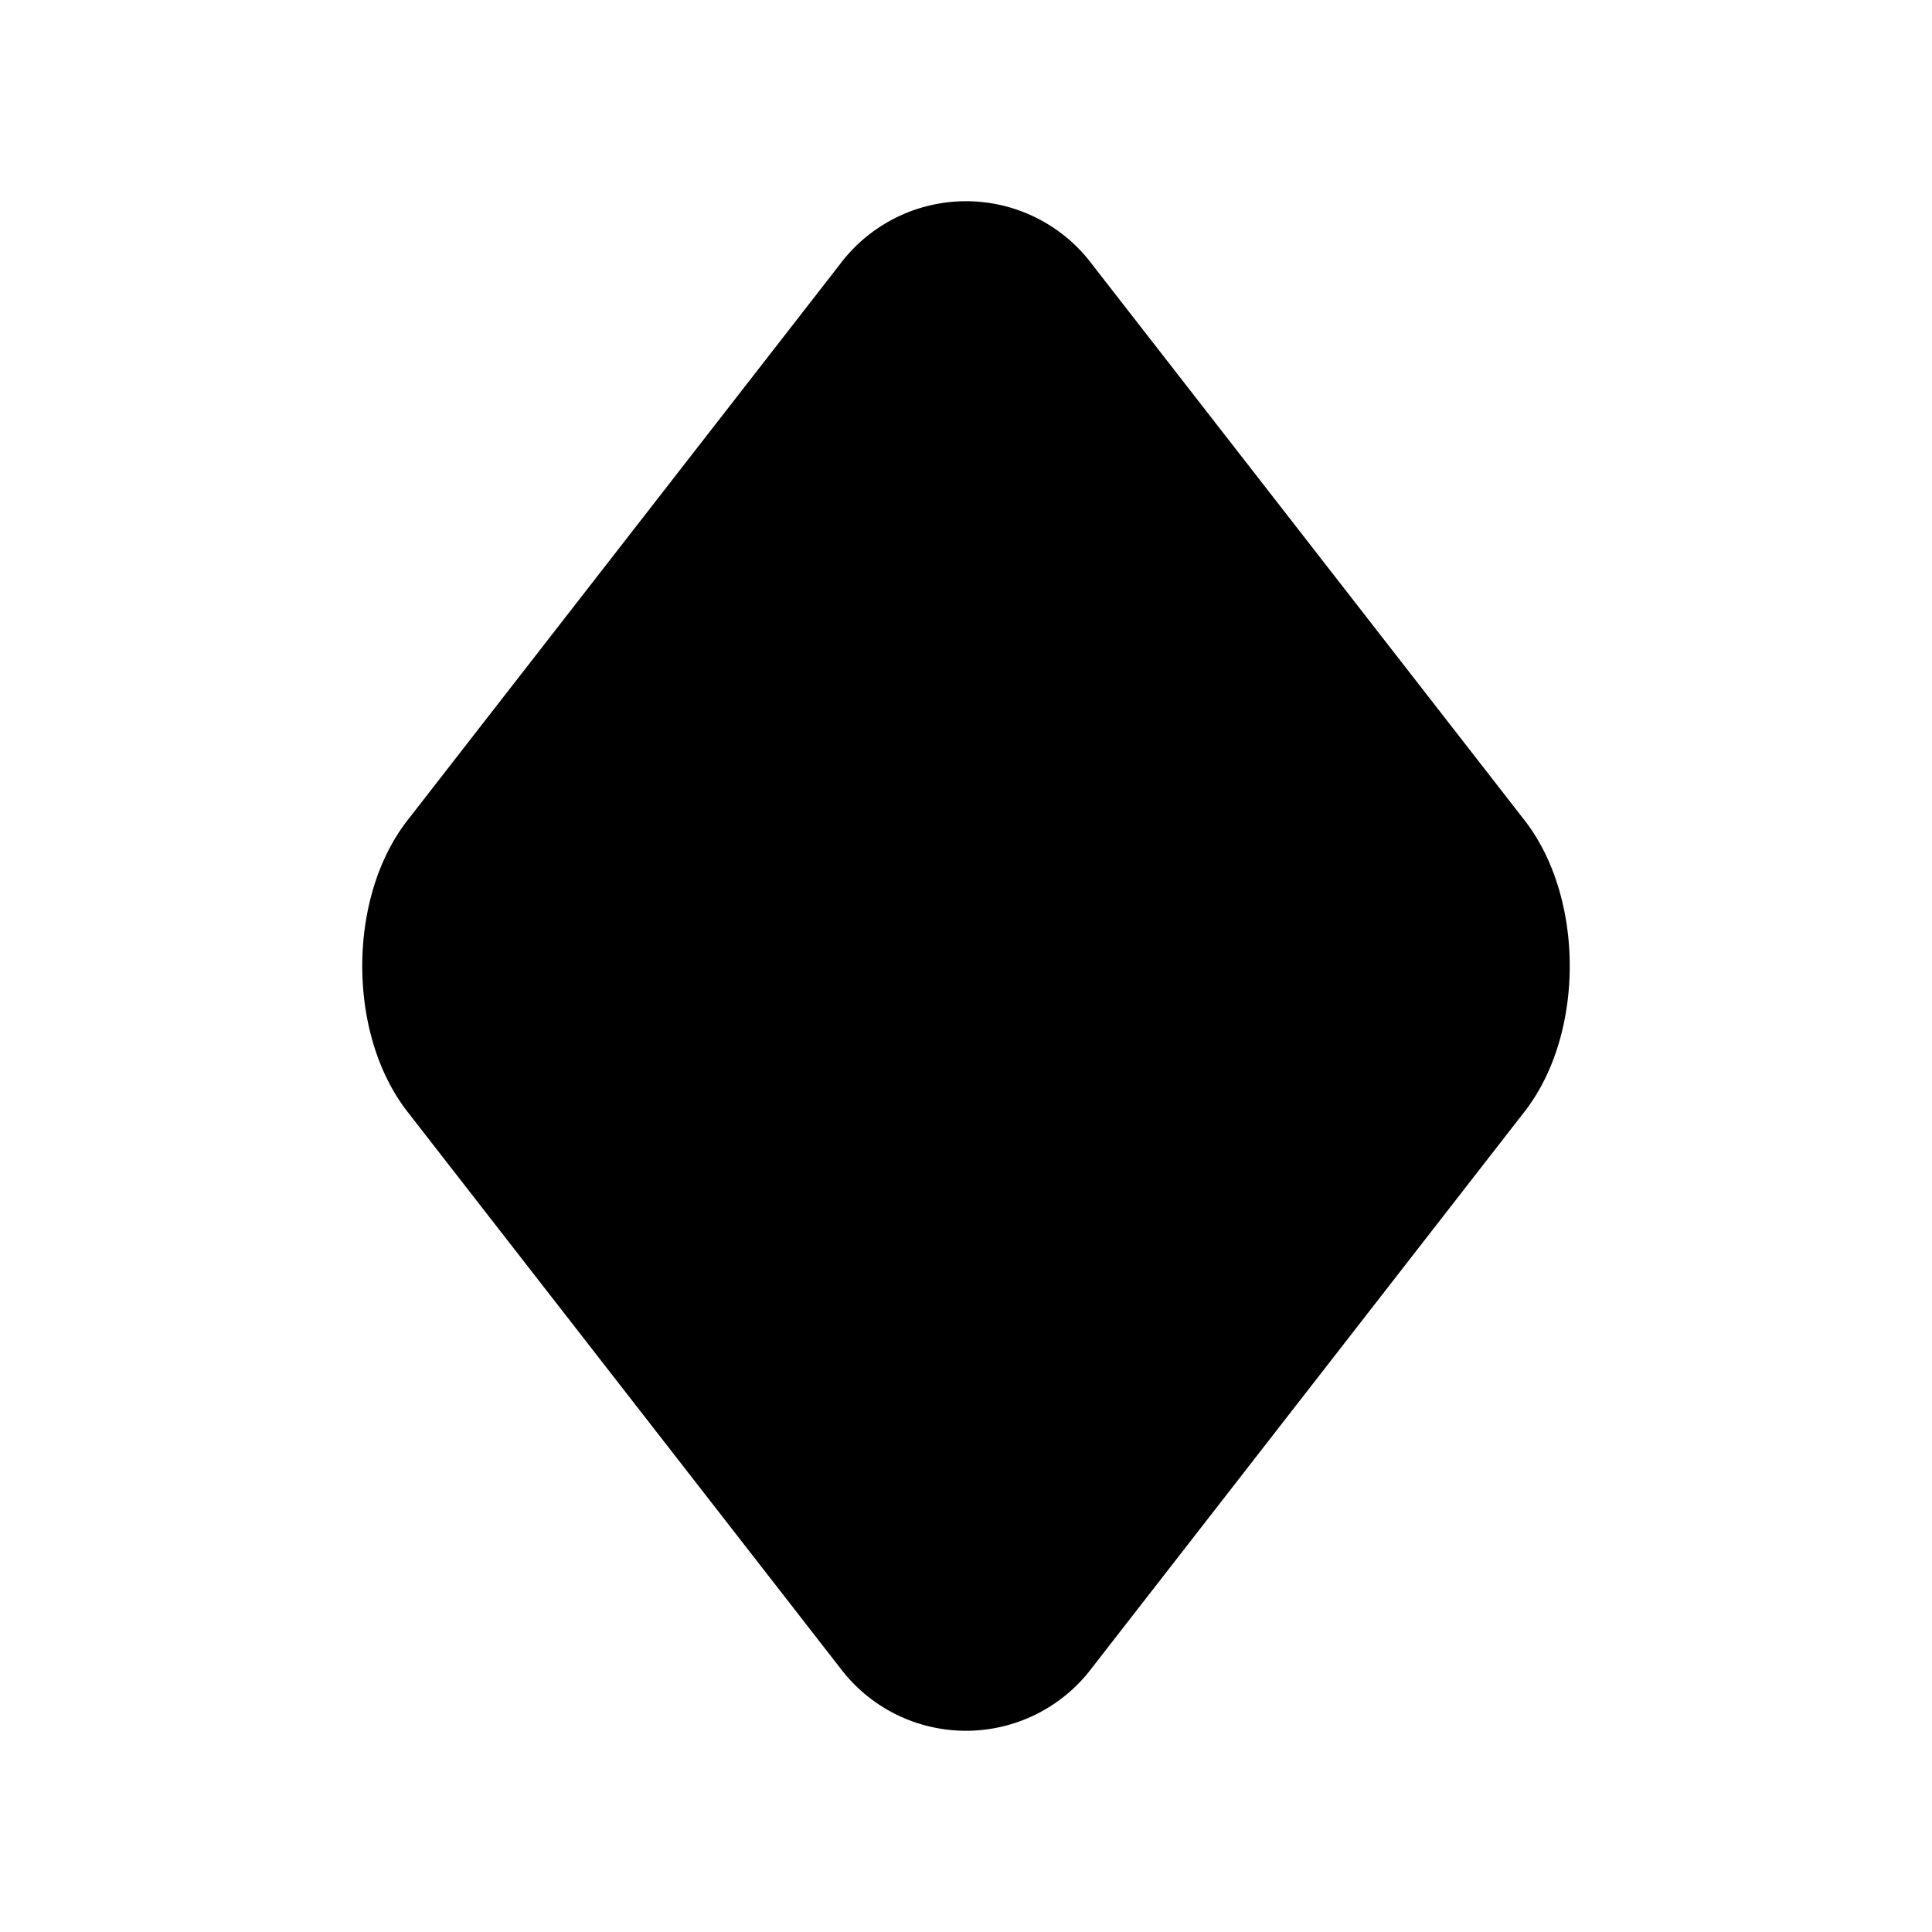 <svg xmlns="http://www.w3.org/2000/svg" width="24" height="24" viewBox="0 0 24 24">
  <g clip-path="url(#a)">
    <path stroke="currentColor" stroke-linecap="round" stroke-linejoin="round" d="m10.831 20.413-5.375-6.91c-.608-.783-.608-2.223 0-3.005l5.375-6.911a1.457 1.457 0 0 1 2.338 0l5.375 6.91c.608.783.608 2.223 0 3.005l-5.375 6.911a1.457 1.457 0 0 1-2.338 0Z"/>
  </g>
  <defs>
    <clipPath id="a">
      <path d="M0 0h24v24H0z"/>
    </clipPath>
  </defs>
</svg>
